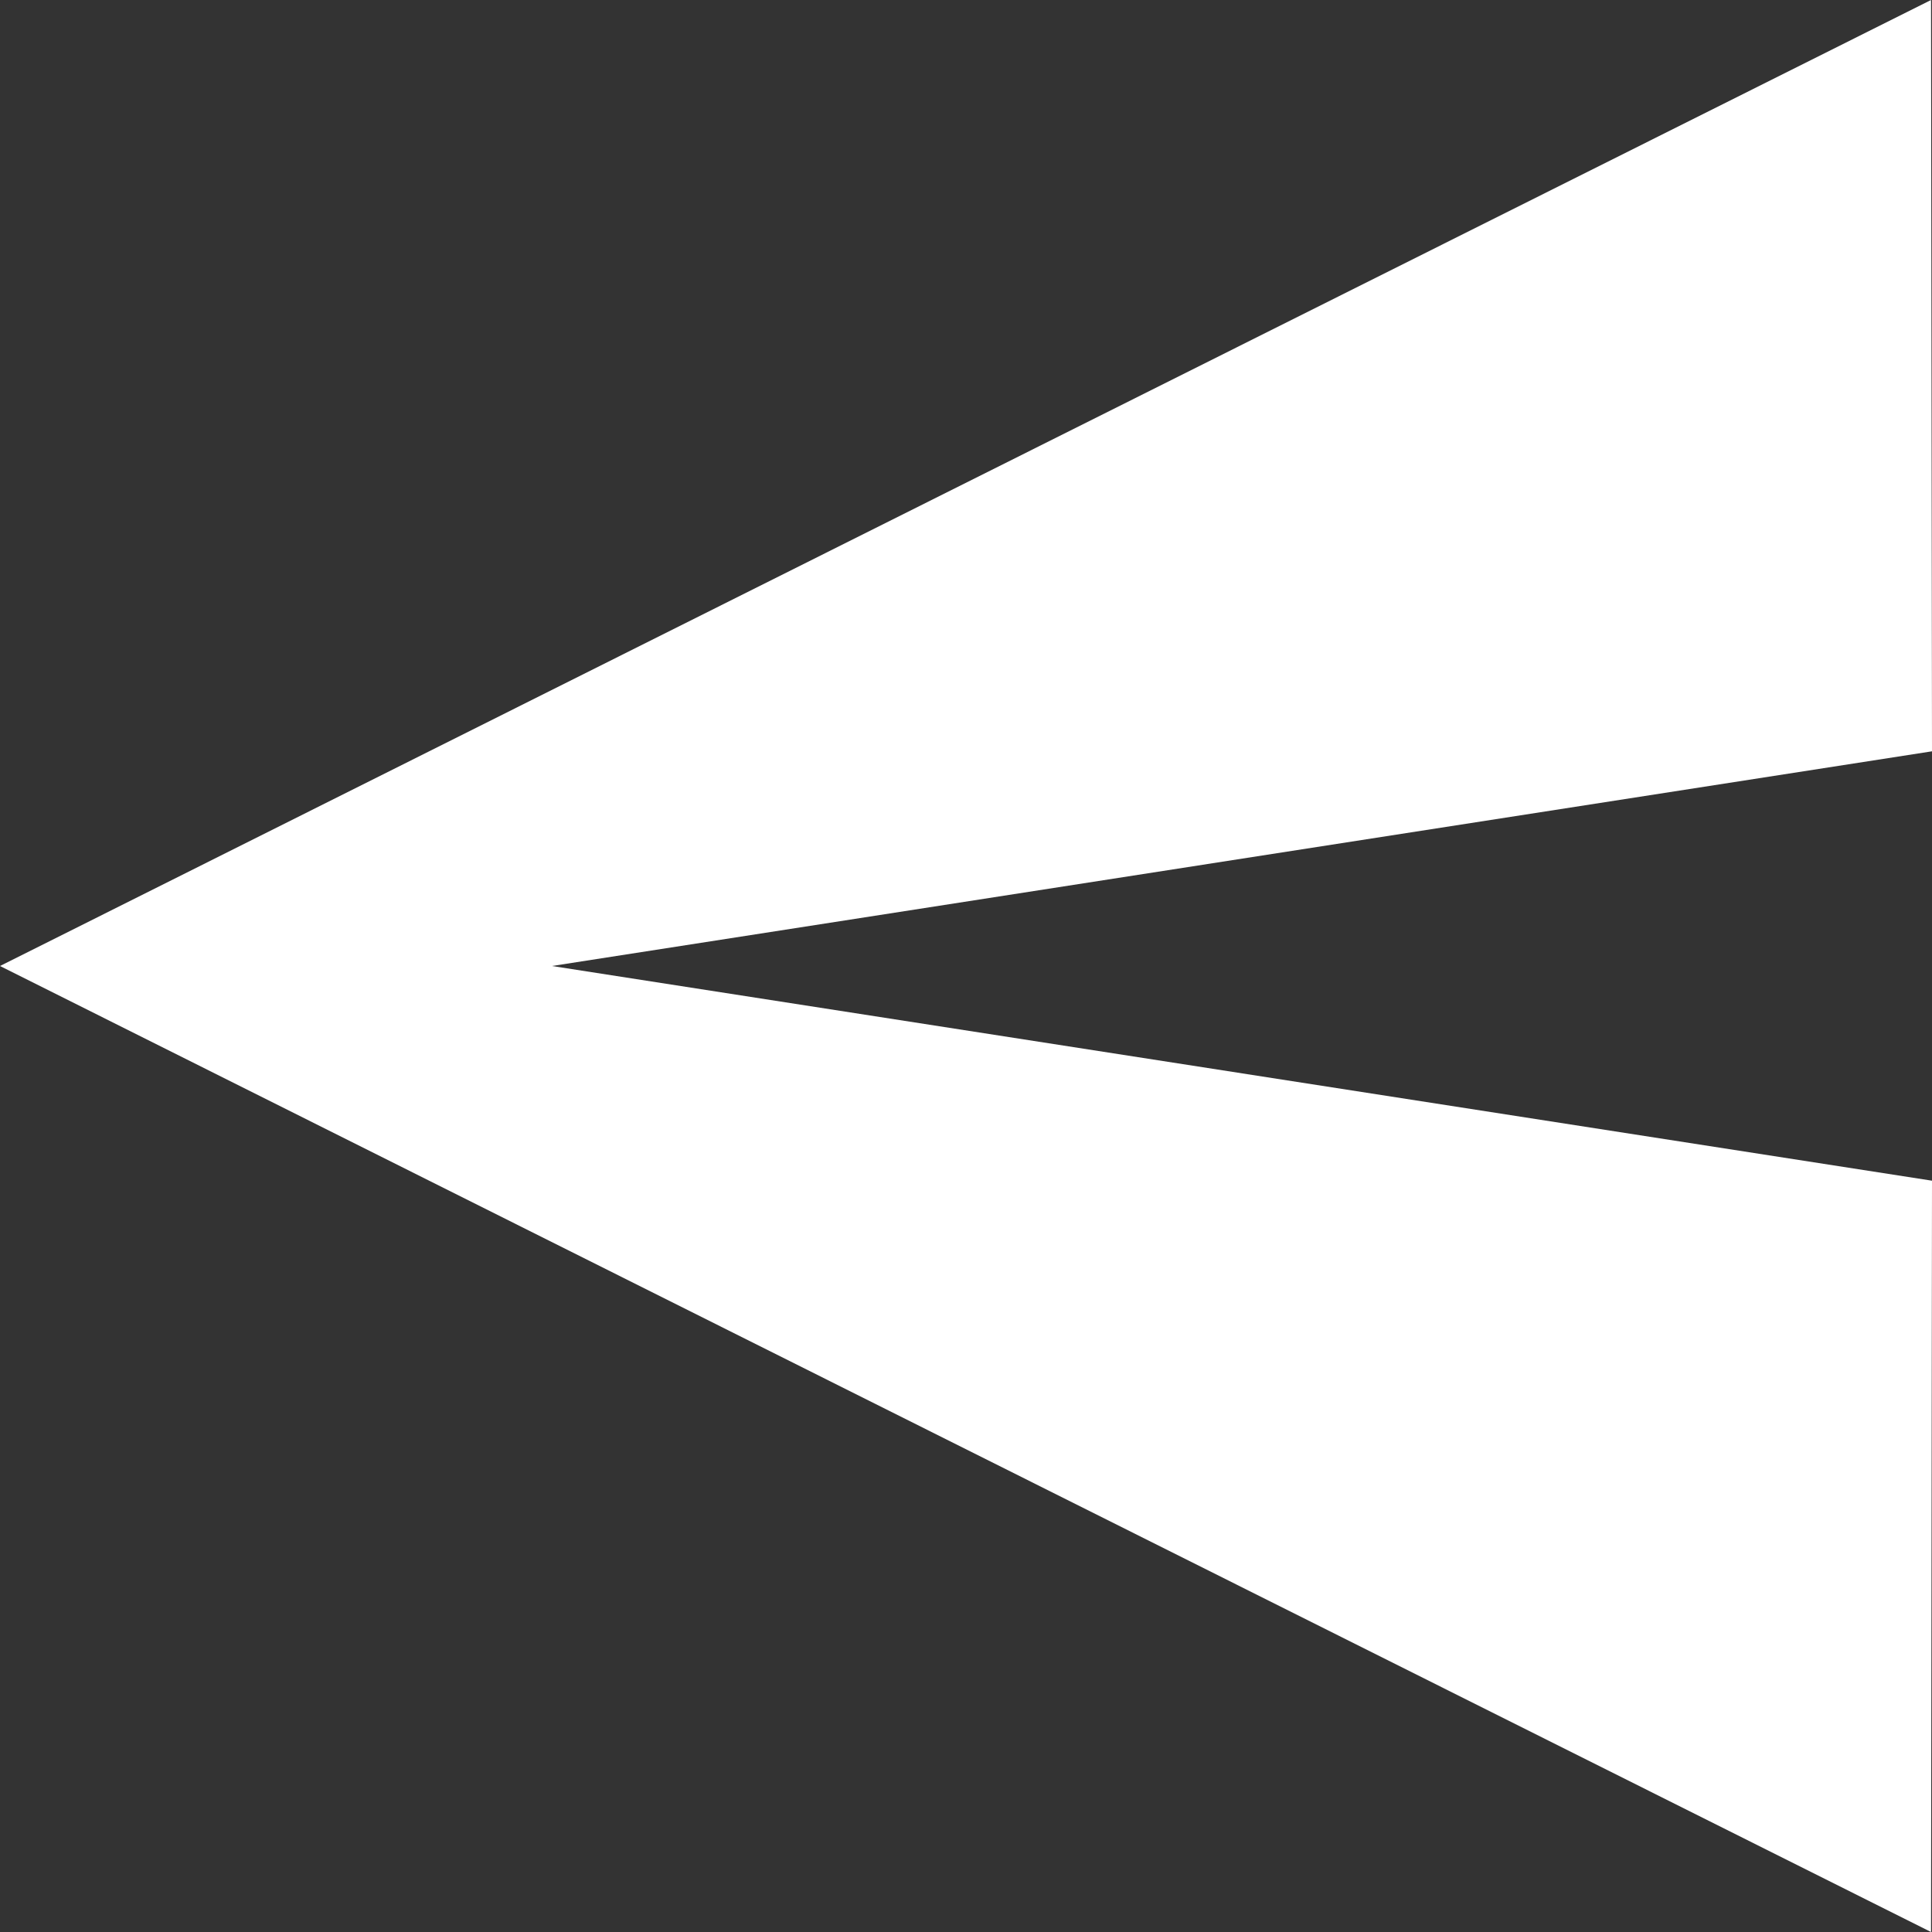 <svg xmlns="http://www.w3.org/2000/svg" width="16" height="16" viewBox="0 0 16 16">
  <rect x="0" y="0" width="16" height="16" fill="#333333" stroke="none"/>
  <path id="send" d="M19.992,22,4,14,19.992,6,20,12.222,8.571,14,20,15.778Z" transform="translate(-4 -6)" fill="#fff"/>
</svg>
